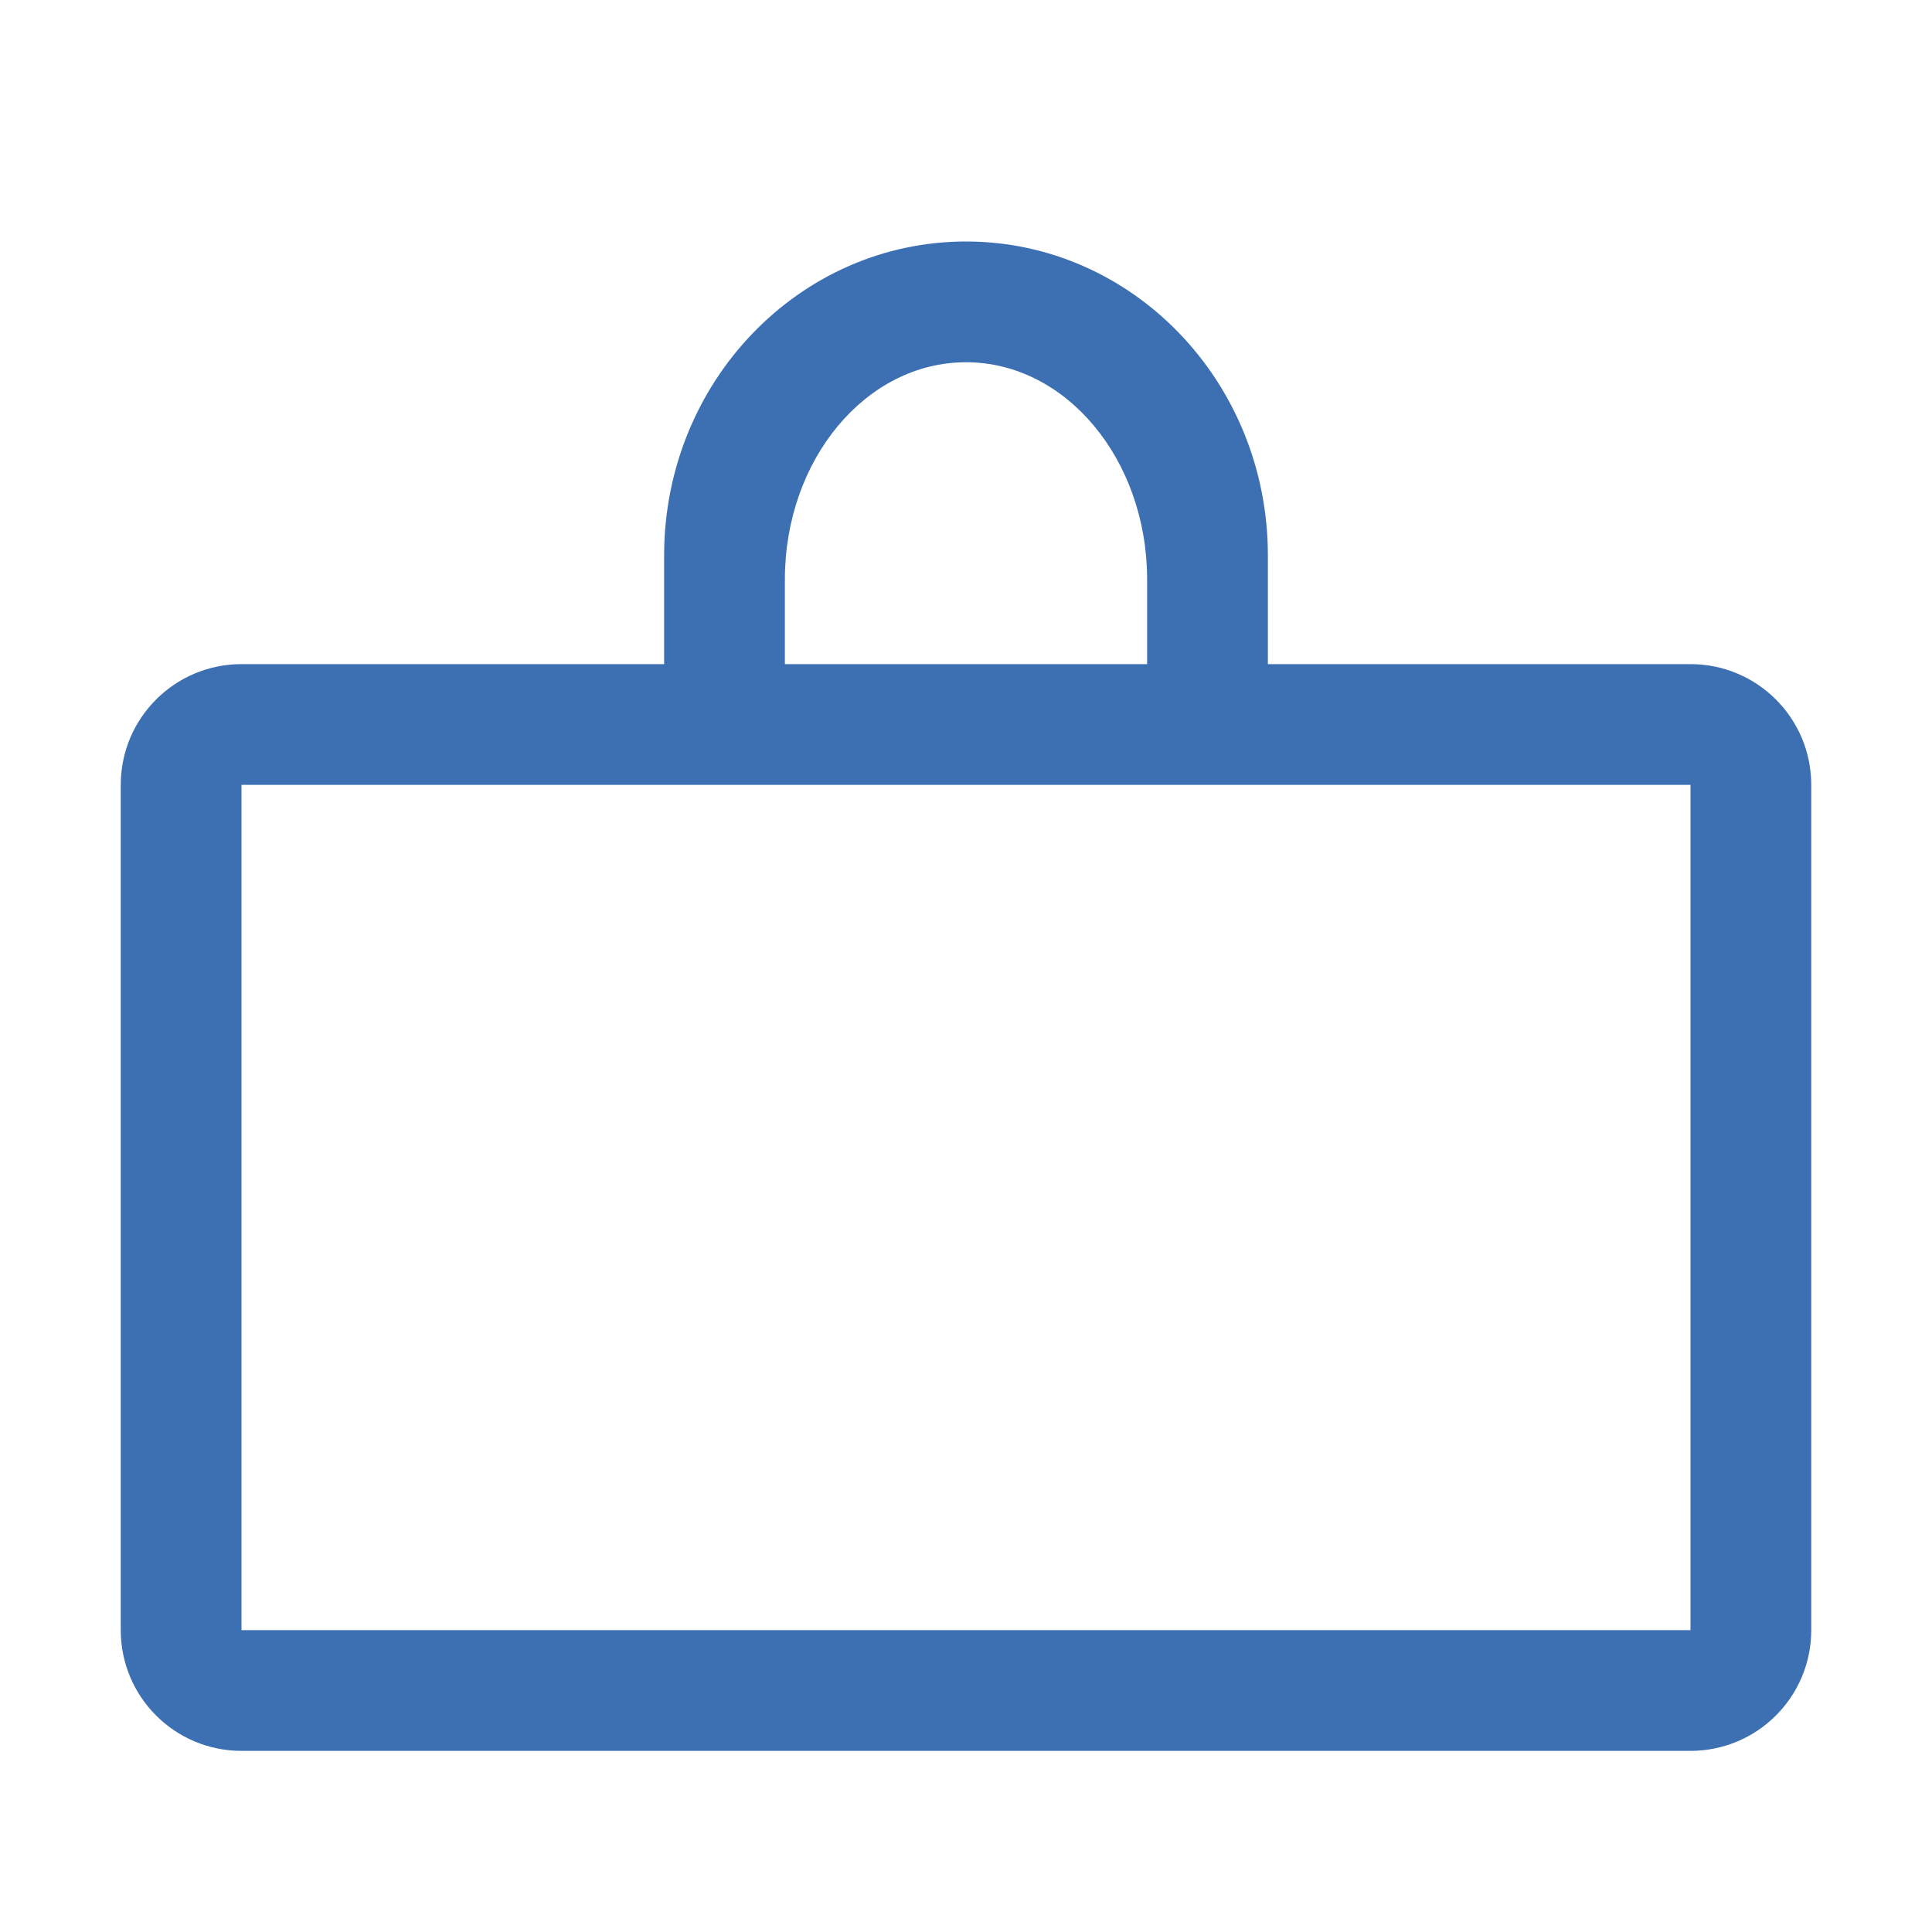 <?xml version="1.0" encoding="UTF-8"?>
<svg width="32px" height="32px" viewBox="0 0 32 32" version="1.1" xmlns="http://www.w3.org/2000/svg" xmlns:xlink="http://www.w3.org/1999/xlink">
    <!-- Generator: Sketch 52.3 (67297) - http://www.bohemiancoding.com/sketch -->
    <title>lite-account-32</title>
    <desc>Created with Sketch.</desc>
    <g id="lite-account-32" stroke="none" stroke-width="1" fill="none" fill-rule="evenodd">
        <path d="M21,11 L28,11 C29.105,11 30,11.895 30,13 L30,27 C30,28.105 29.105,29 28,29 L4,29 C2.895,29 2,28.105 2,27 L2,13 C2,11.895 2.895,11 4,11 L11,11 L11,9.2 C11,6.328 13.239,4 16,4 C18.761,4 21,6.328 21,9.2 L21,11 Z M19,11 L19,9.6 C19,7.612 17.657,6 16,6 C14.343,6 13,7.612 13,9.6 L13,11 L19,11 Z M4,13 L4,27 L28,27 L28,13 L4,13 Z" id="Combined-Shape" fill="#3D70B2" fill-rule="nonzero"></path>
    </g>
</svg>